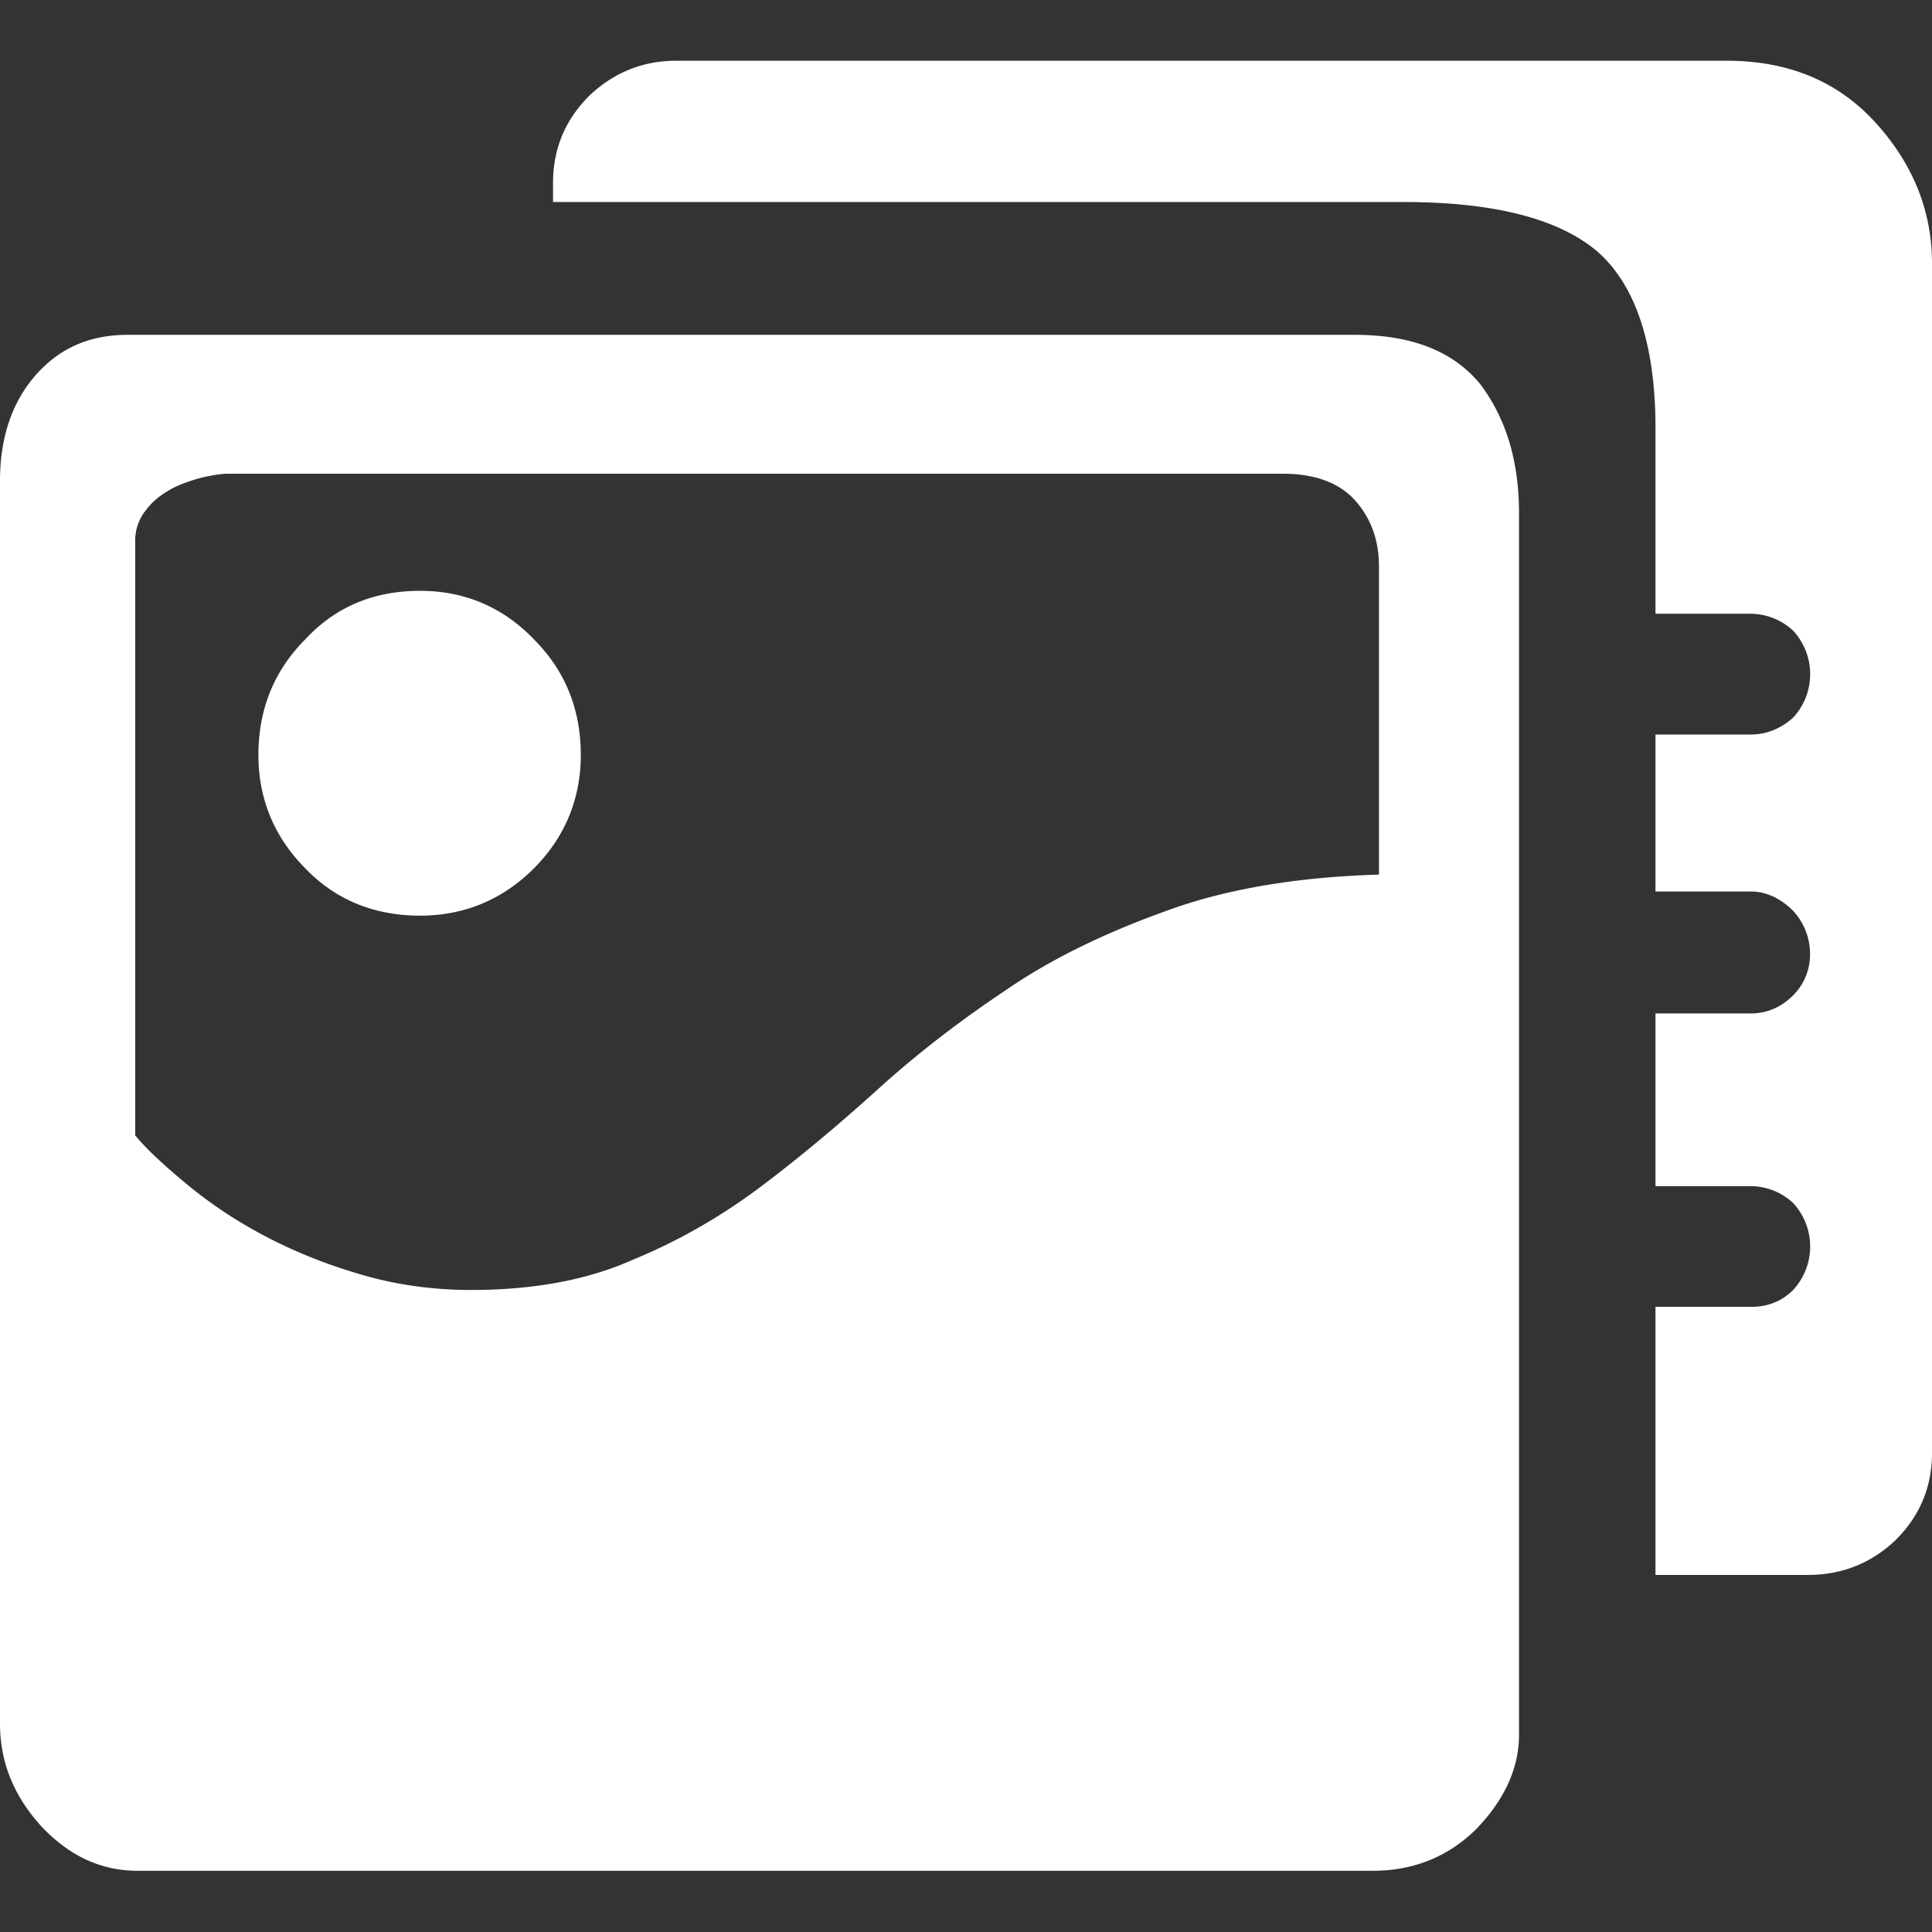 <?xml version="1.0" standalone="no"?><!DOCTYPE svg PUBLIC "-//W3C//DTD SVG 1.1//EN" "http://www.w3.org/Graphics/SVG/1.1/DTD/svg11.dtd"><svg t="1714800583314" class="icon" viewBox="0 0 1024 1024" version="1.1" xmlns="http://www.w3.org/2000/svg" p-id="32718" xmlns:xlink="http://www.w3.org/1999/xlink" width="32" height="32"><rect x="0" y="0" width="1024" height="1024" fill="#333333" stroke="none"/><path d="M222.72 313.152c23.04 0 43.52 8.32 60.16 25.6 16.64 16.64 24.96 37.12 24.96 61.44 0 23.04-8.32 43.52-24.96 60.16-16.64 16.64-37.12 24.96-60.16 24.96-24.32 0-44.8-8.32-60.8-24.96-16.64-16.64-24.96-37.12-24.96-60.16 0-24.32 8.32-44.8 24.96-61.44 16-17.28 36.48-25.6 60.8-25.6zM915.2 32.192c32.64 0 58.88 10.88 78.72 32.64 19.84 21.76 30.08 46.72 30.08 74.88v630.4c0 17.92-6.4 33.28-19.2 46.08-12.8 12.16-28.16 18.56-46.72 18.56h-80.64v-142.08h50.56c8.32 0 16-2.56 22.4-8.96a33.92 33.92 0 0 0 0-46.08 33.152 33.152 0 0 0-22.4-8.96h-50.56v-91.52h50.56c8.32 0 16-3.2 22.4-9.6 5.76-5.76 8.96-13.44 8.96-21.76 0-8.96-3.2-16.64-8.96-23.04-6.4-6.4-14.08-10.24-22.4-10.24h-50.56v-83.2h50.56c8.32 0 16-3.2 22.4-8.96a33.92 33.92 0 0 0 0-46.08 33.152 33.152 0 0 0-22.4-8.96h-50.56v-98.56c0-43.52-10.24-74.88-30.08-92.8-20.48-17.92-55.04-26.88-103.68-26.88H293.12v-10.24c0-17.92 6.4-33.28 19.2-46.08 12.8-12.16 28.16-18.56 46.08-18.56z m-197.12 145.28c30.72 0 52.48 8.96 66.56 26.24 13.44 17.92 20.48 40.32 20.48 68.48v647.04c0 17.92-7.68 34.56-22.4 49.92-14.72 14.72-33.28 22.4-55.04 22.4H72.96c-19.2 0-35.84-7.68-50.56-23.04-14.72-16-22.4-33.92-22.4-55.04V254.912c0-23.04 6.4-41.6 18.56-55.68 12.8-14.72 28.8-21.76 49.28-21.76z m0.64 88.32c-8.32-9.6-21.12-14.72-39.04-14.72H120.96c-3.2 0-7.68 0.64-13.44 1.92-5.12 1.28-10.88 3.2-16 5.76-5.76 3.2-10.24 6.4-14.08 11.52a25.6 25.6 0 0 0-5.76 17.28v314.24c5.76 7.04 14.72 15.36 26.24 24.96 11.52 9.6 24.32 18.56 39.68 26.88s32 15.36 51.2 21.12c18.56 5.76 39.04 8.96 60.8 8.96 32.64 0 61.44-5.12 85.76-16 24.96-10.24 48-23.68 69.12-39.68 21.12-16 41.6-33.28 62.08-51.84 19.84-17.92 42.24-35.2 67.2-51.84 24.32-16.64 52.48-30.08 84.48-41.6 31.36-11.52 69.12-17.92 112.64-19.2v-163.2c0-13.44-3.84-24.96-12.16-34.56z" p-id="32719" fill="#ffffff"></path></svg>